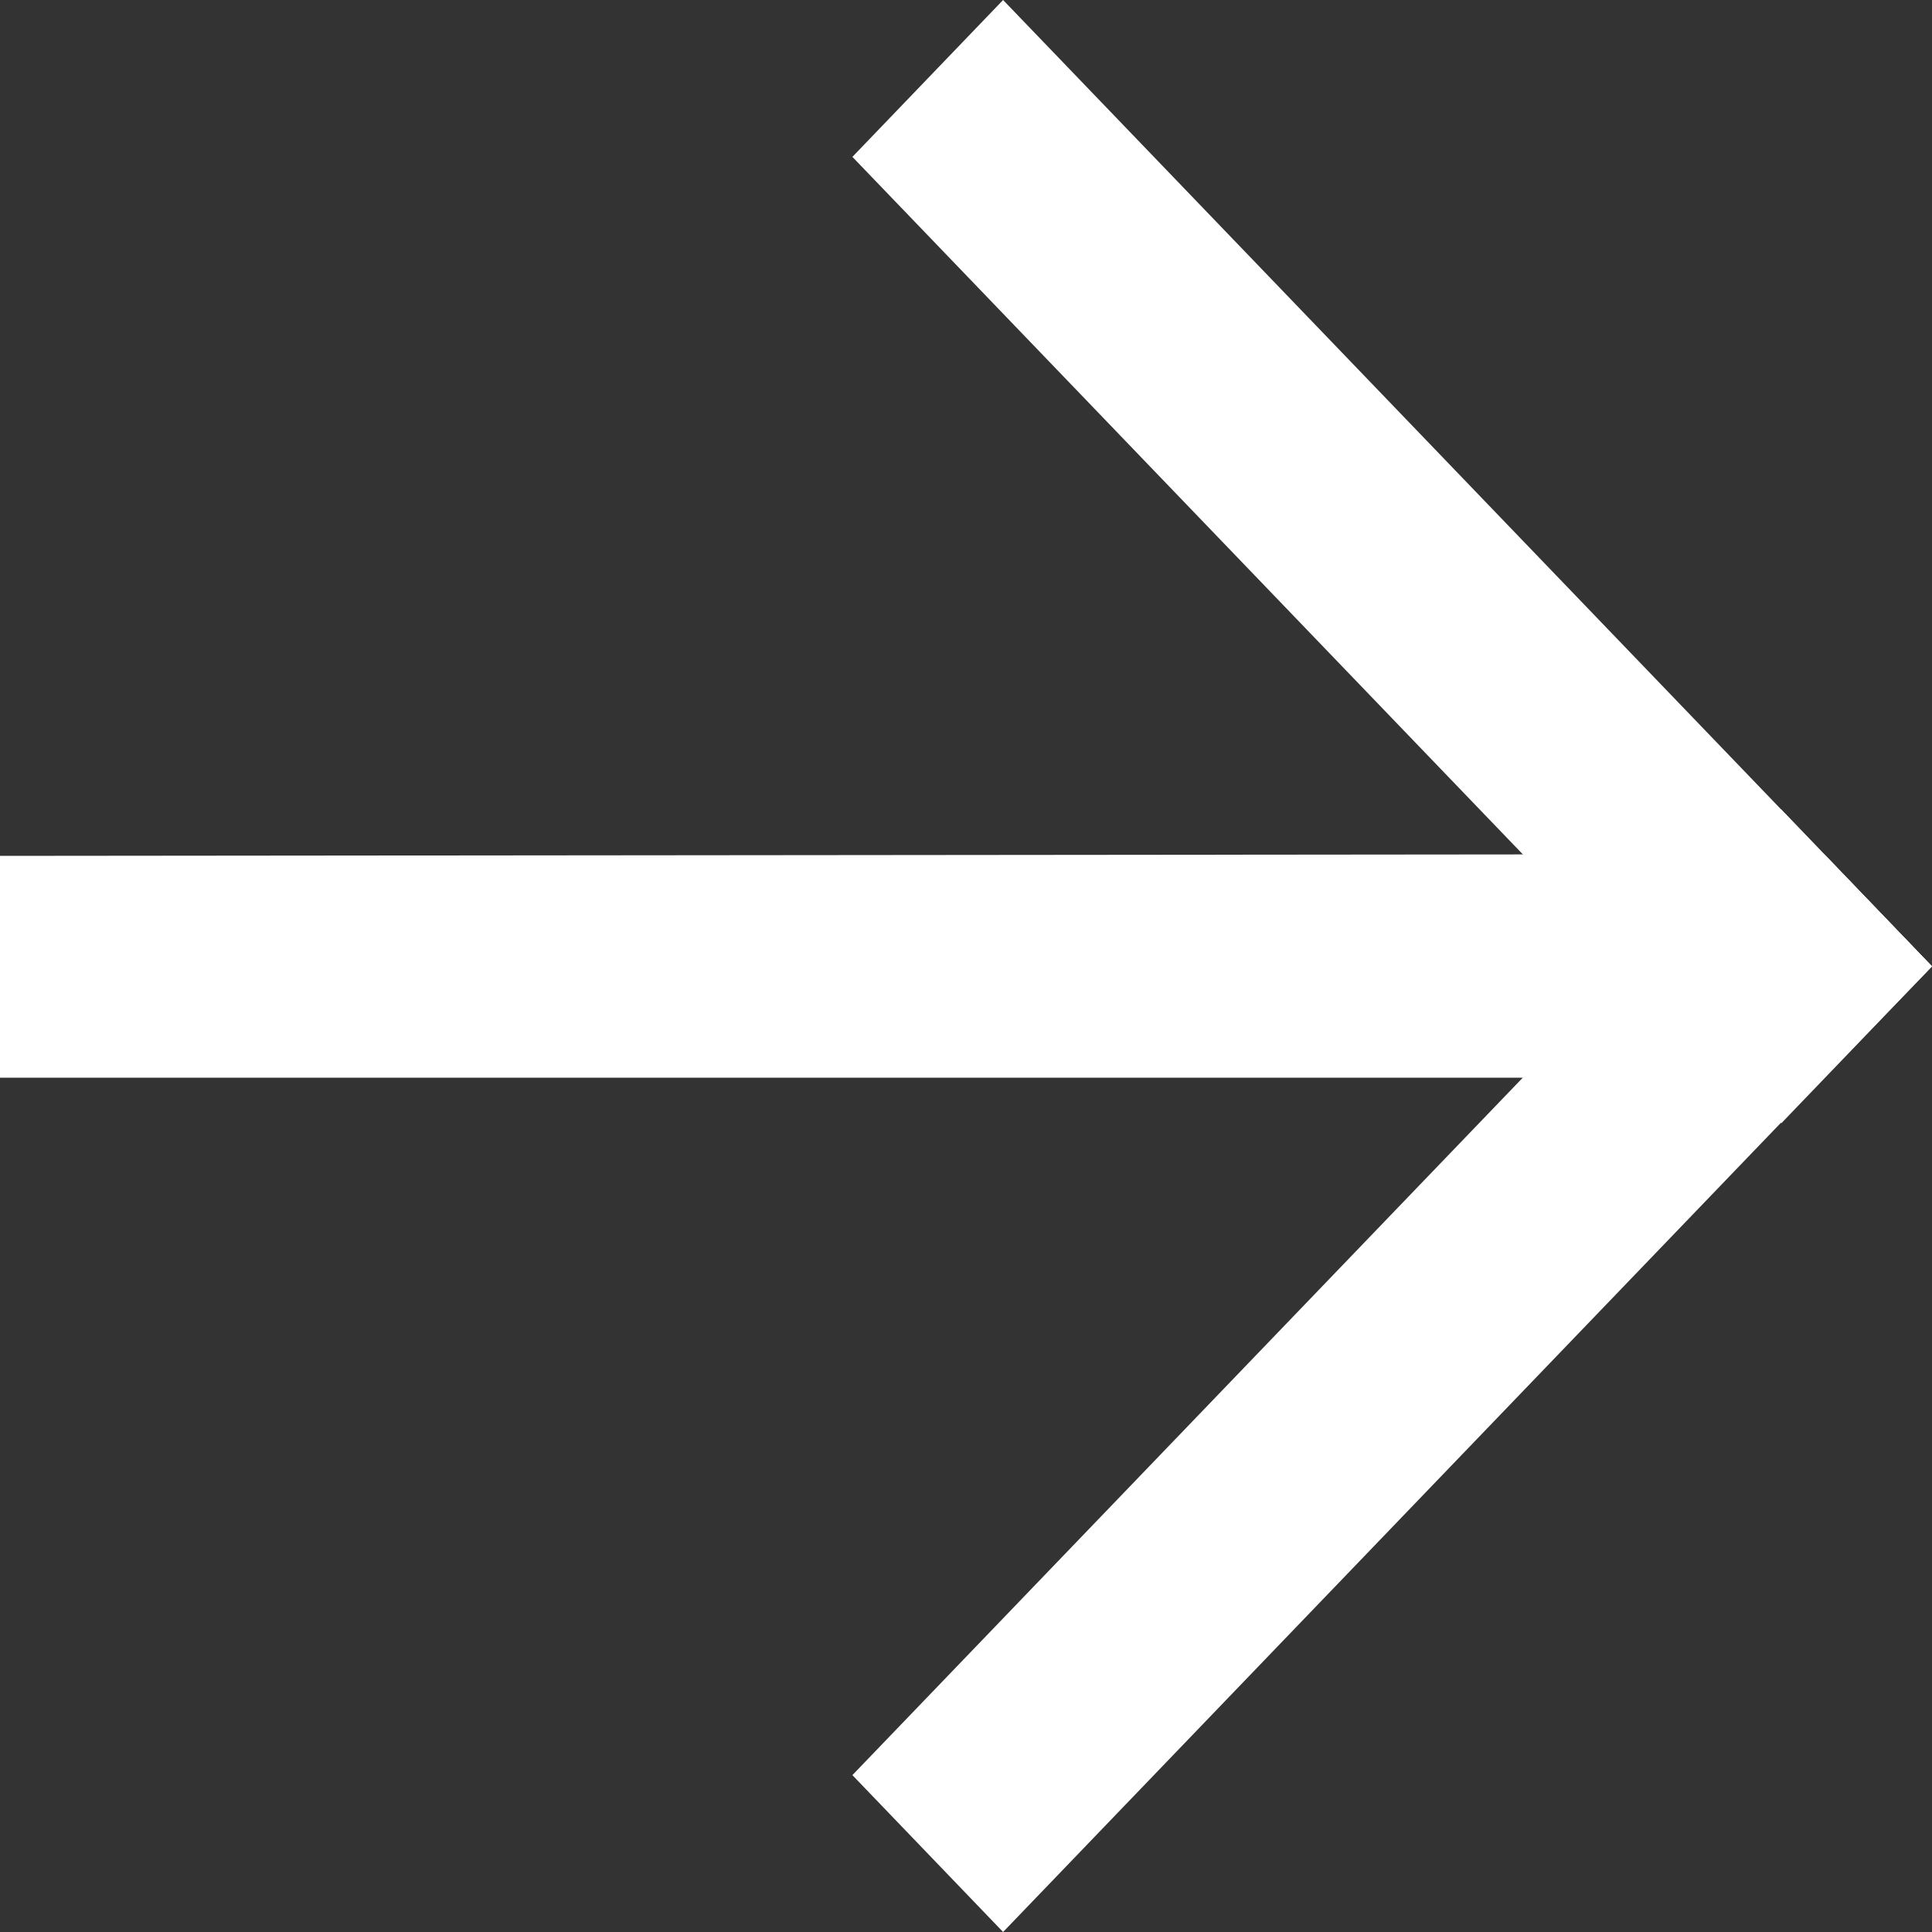 <svg width="10" height="10" viewBox="0 0 10 10" fill="none" xmlns="http://www.w3.org/2000/svg">
<rect x="0" y="0" width="10" height="10" fill="#333333" stroke="none"/>
<path d="M-1.93286e-07 5.578L-2.43463e-07 4.43L9.442 4.421L10 5.002L9.442 5.578L-1.93286e-07 5.578Z" fill="white"/>
<path d="M4.412 0.812L5.192 3.6908e-07L10 5.002L9.22 5.814L4.412 0.812Z" fill="white"/>
<path d="M4.412 9.188L5.192 10L9.998 5L9.218 4.188L4.412 9.188Z" fill="white"/>
</svg>
